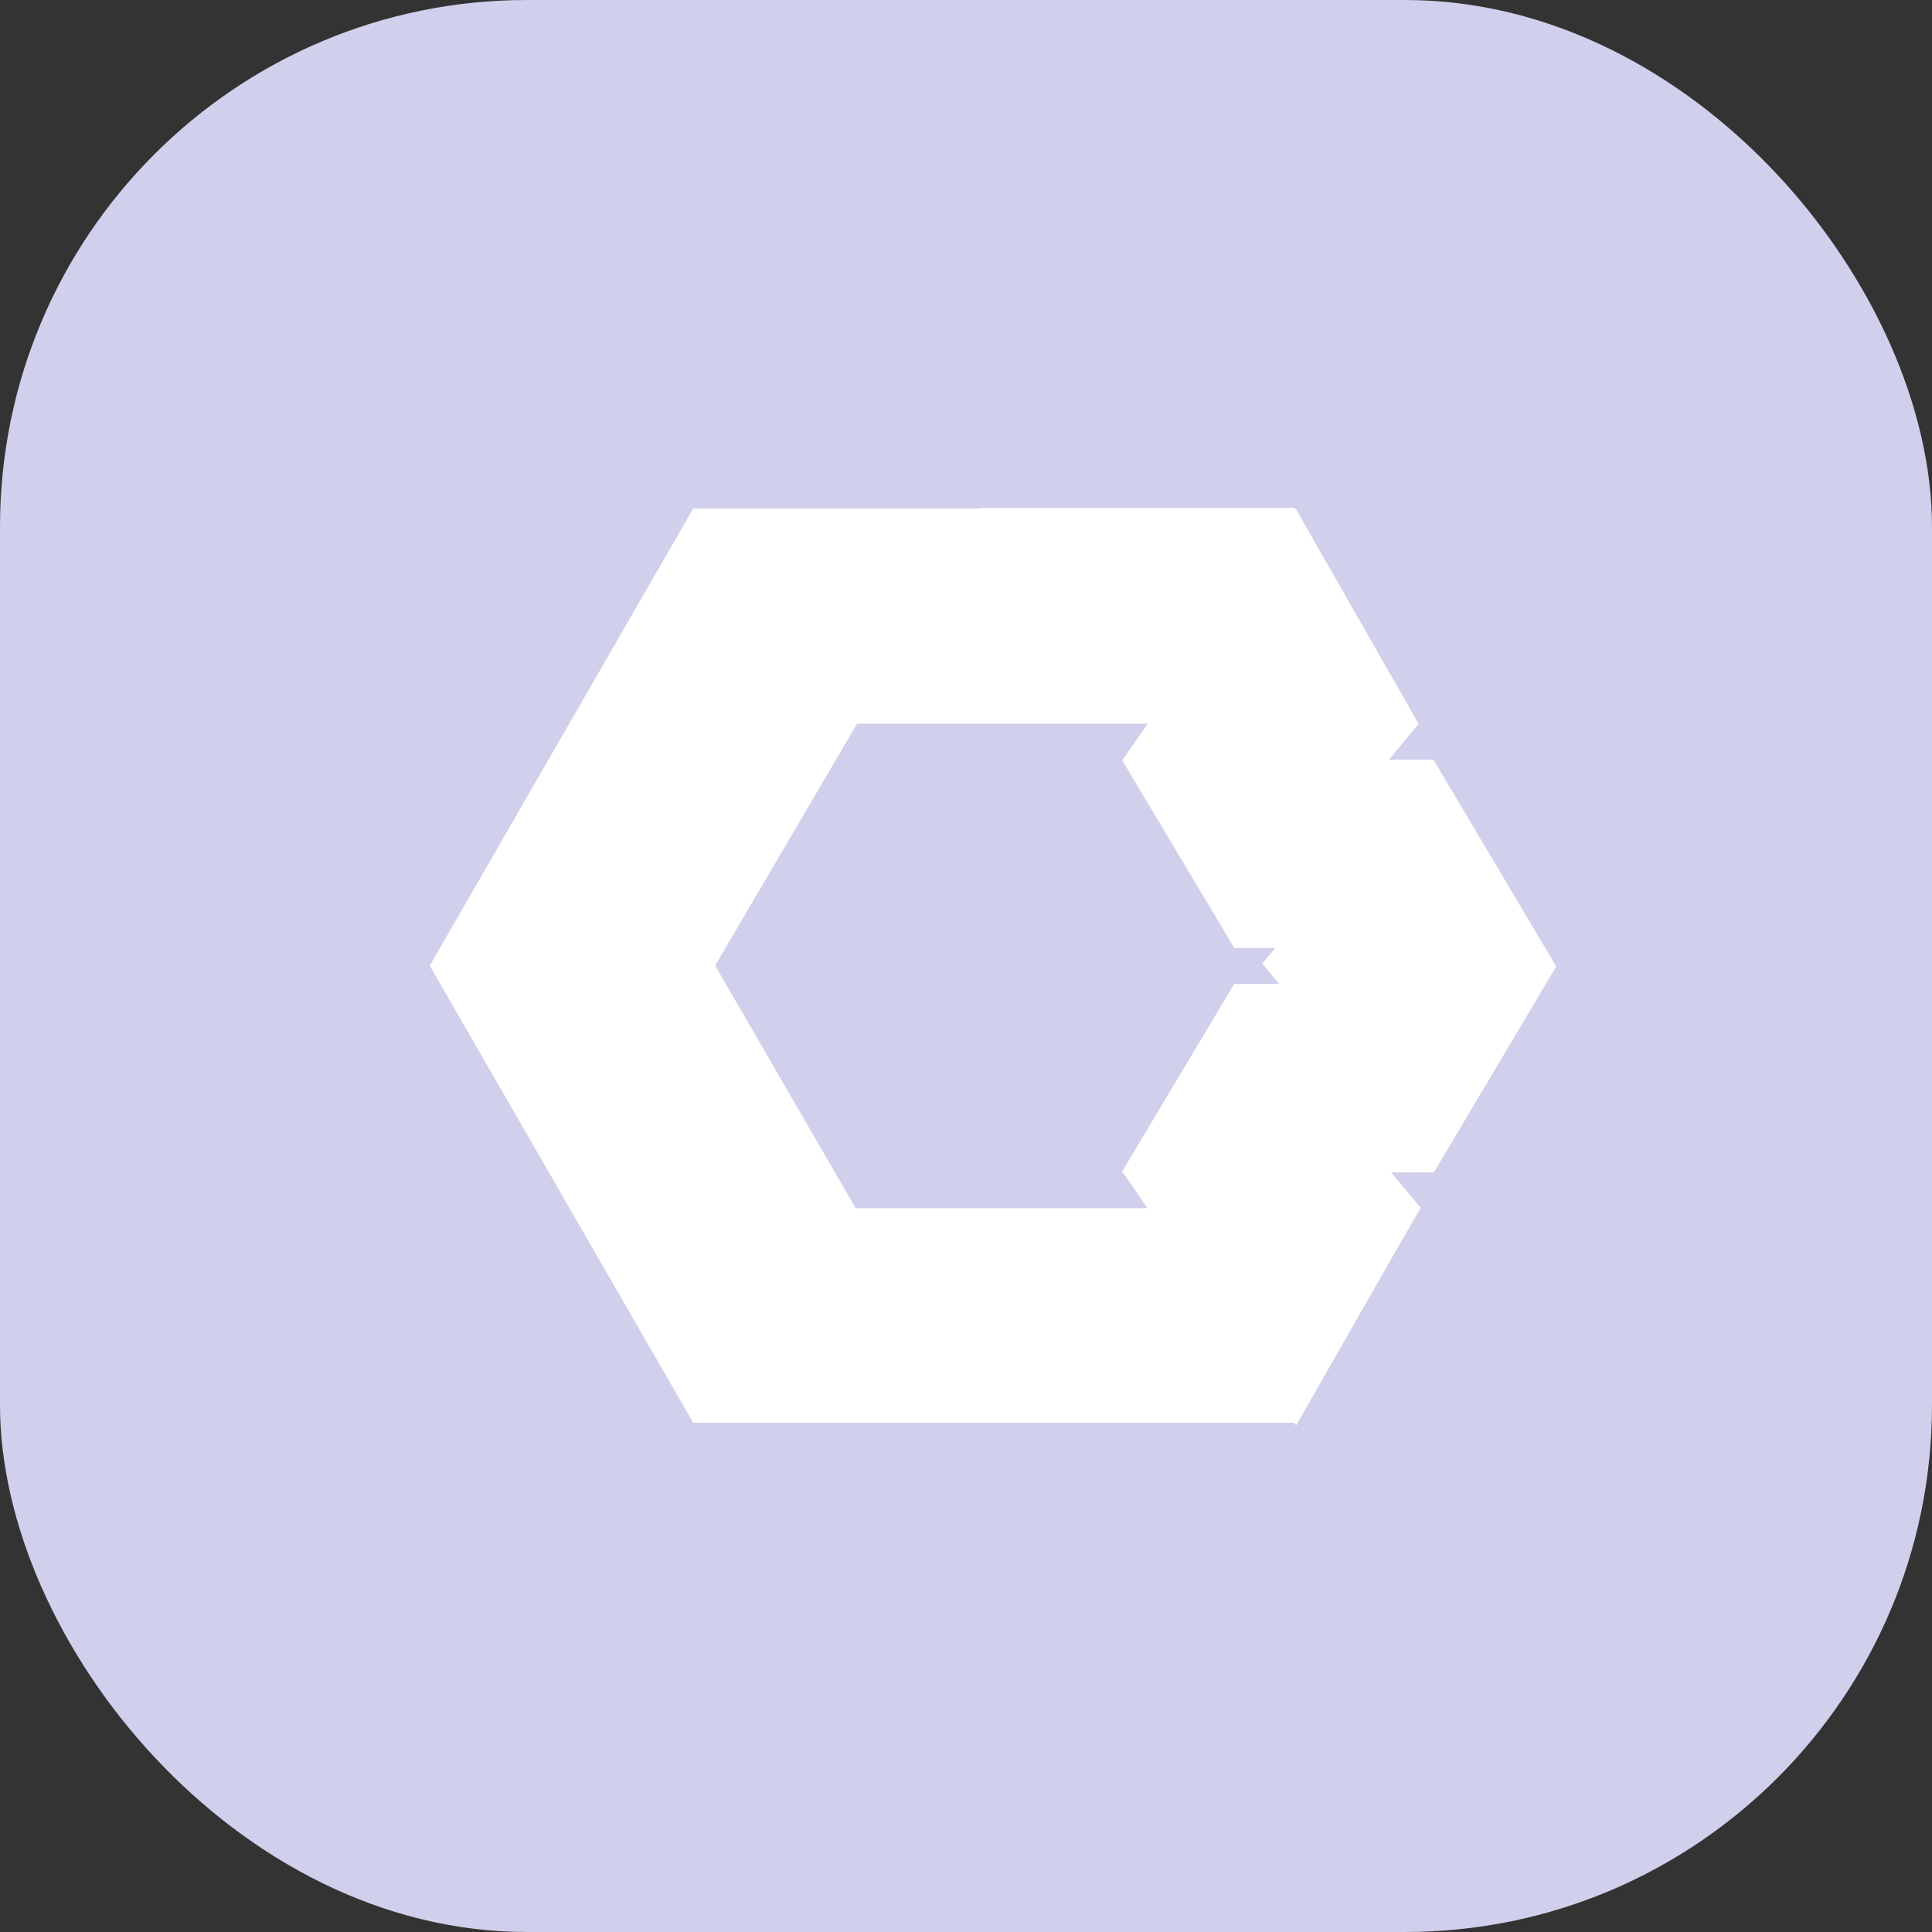 <svg xmlns="http://www.w3.org/2000/svg" width="44" height="44" viewBox="0 0 44 44">
    <rect x="0" y="0" width="44" height="44" fill="#333333" stroke="none"/>
    <defs>
        <style>
            .cls-1{fill:#d0cfec}.cls-2{fill:#fff}
        </style>
    </defs>
    <g id="Group_10506" data-name="Group 10506" transform="translate(-1512 -253)">
        <rect id="Rectangle_149" width="44" height="44" class="cls-1" data-name="Rectangle 149" rx="12" transform="translate(1512 253)"/>
        <path id="Icon_simple-webcomponents-dot-org" d="M12.54 3.338l-.011.017H6l-6 10.41 6 10.408h13.687l.043.064 2.281-3.993.554-.955h-.009l.009-.015-.669-.8h.957l.006-.011.009.011 2.787-4.692-2.787-4.694v.005l-.012-.02h-1.01l.675-.817-2.791-4.884-.006.011-.024-.043h-7.16zM9.734 8.254h6.616l-.566.817h-.024l2.564 4.292h.935l-.3.351.382.465h-1.019l-2.564 4.292h.029l.559.817H9.7l-3.2-5.525 3.233-5.511z" class="cls-2" data-name="Icon simple-webcomponents-dot-org" transform="translate(1521.787 261.228)"/>
    </g>
</svg>
